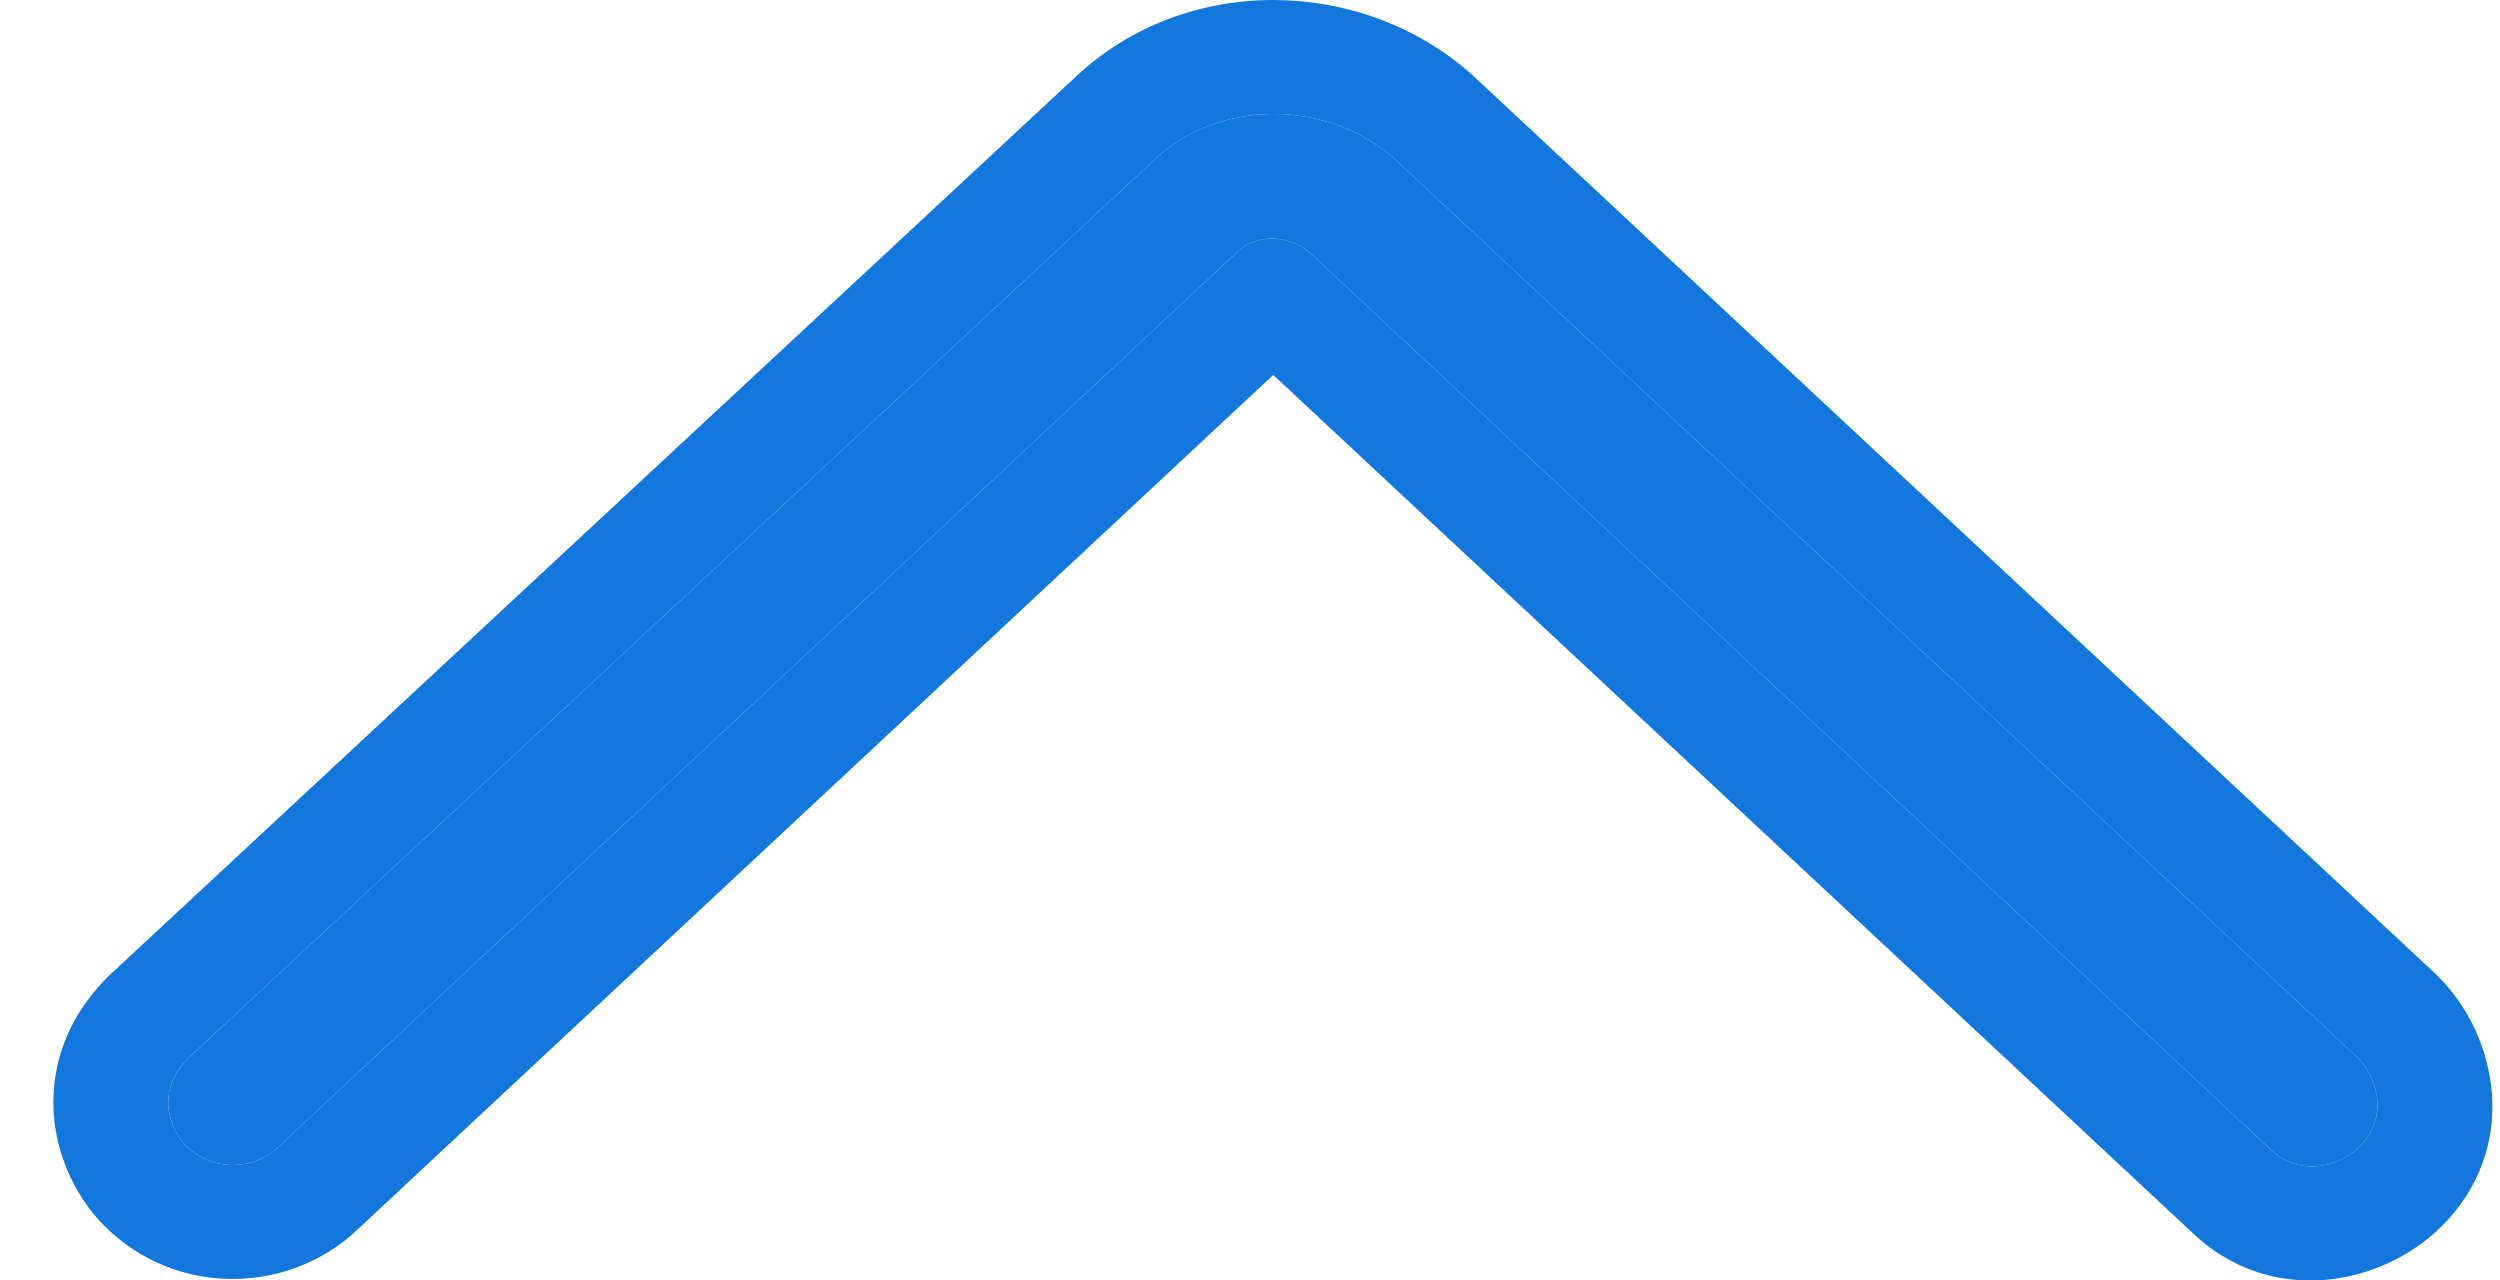 <svg width="41" height="21" viewBox="0 0 41 21" fill="none" xmlns="http://www.w3.org/2000/svg">
<path d="M2.758 18.091C2.758 18.325 2.876 18.617 3.052 18.792C3.464 19.201 4.111 19.201 4.523 18.85L20.292 4.132C20.586 3.84 21.116 3.84 21.469 4.132L37.238 18.85C37.65 19.259 38.297 19.201 38.709 18.792C39.121 18.383 39.062 17.741 38.65 17.332L22.881 2.614C21.763 1.621 19.998 1.621 18.939 2.614L3.111 17.332C2.876 17.565 2.758 17.799 2.758 18.091Z" fill="#1277DD"/>
<path fill-rule="evenodd" clip-rule="evenodd" d="M5.781 20.241L20.881 6.149L35.932 20.196C37.213 21.44 39.043 21.104 40.041 20.113C41.323 18.84 40.986 17.007 39.982 16.01L39.941 15.97L24.137 1.221C22.325 -0.388 19.453 -0.436 17.649 1.252C17.648 1.253 17.65 1.251 17.649 1.252L1.779 16.009C1.286 16.499 0.875 17.183 0.875 18.091C0.875 18.815 1.187 19.584 1.721 20.113C2.854 21.238 4.617 21.232 5.748 20.269L5.781 20.241ZM18.939 2.614C19.998 1.621 21.763 1.621 22.881 2.614L38.65 17.332C39.062 17.741 39.121 18.383 38.709 18.792C38.297 19.201 37.65 19.259 37.238 18.85L21.469 4.132C21.116 3.84 20.586 3.84 20.292 4.132L4.523 18.85C4.111 19.201 3.464 19.201 3.052 18.792C2.876 18.617 2.758 18.325 2.758 18.091C2.758 17.799 2.876 17.565 3.111 17.332L18.939 2.614Z" fill="#1277DD"/>
</svg>
